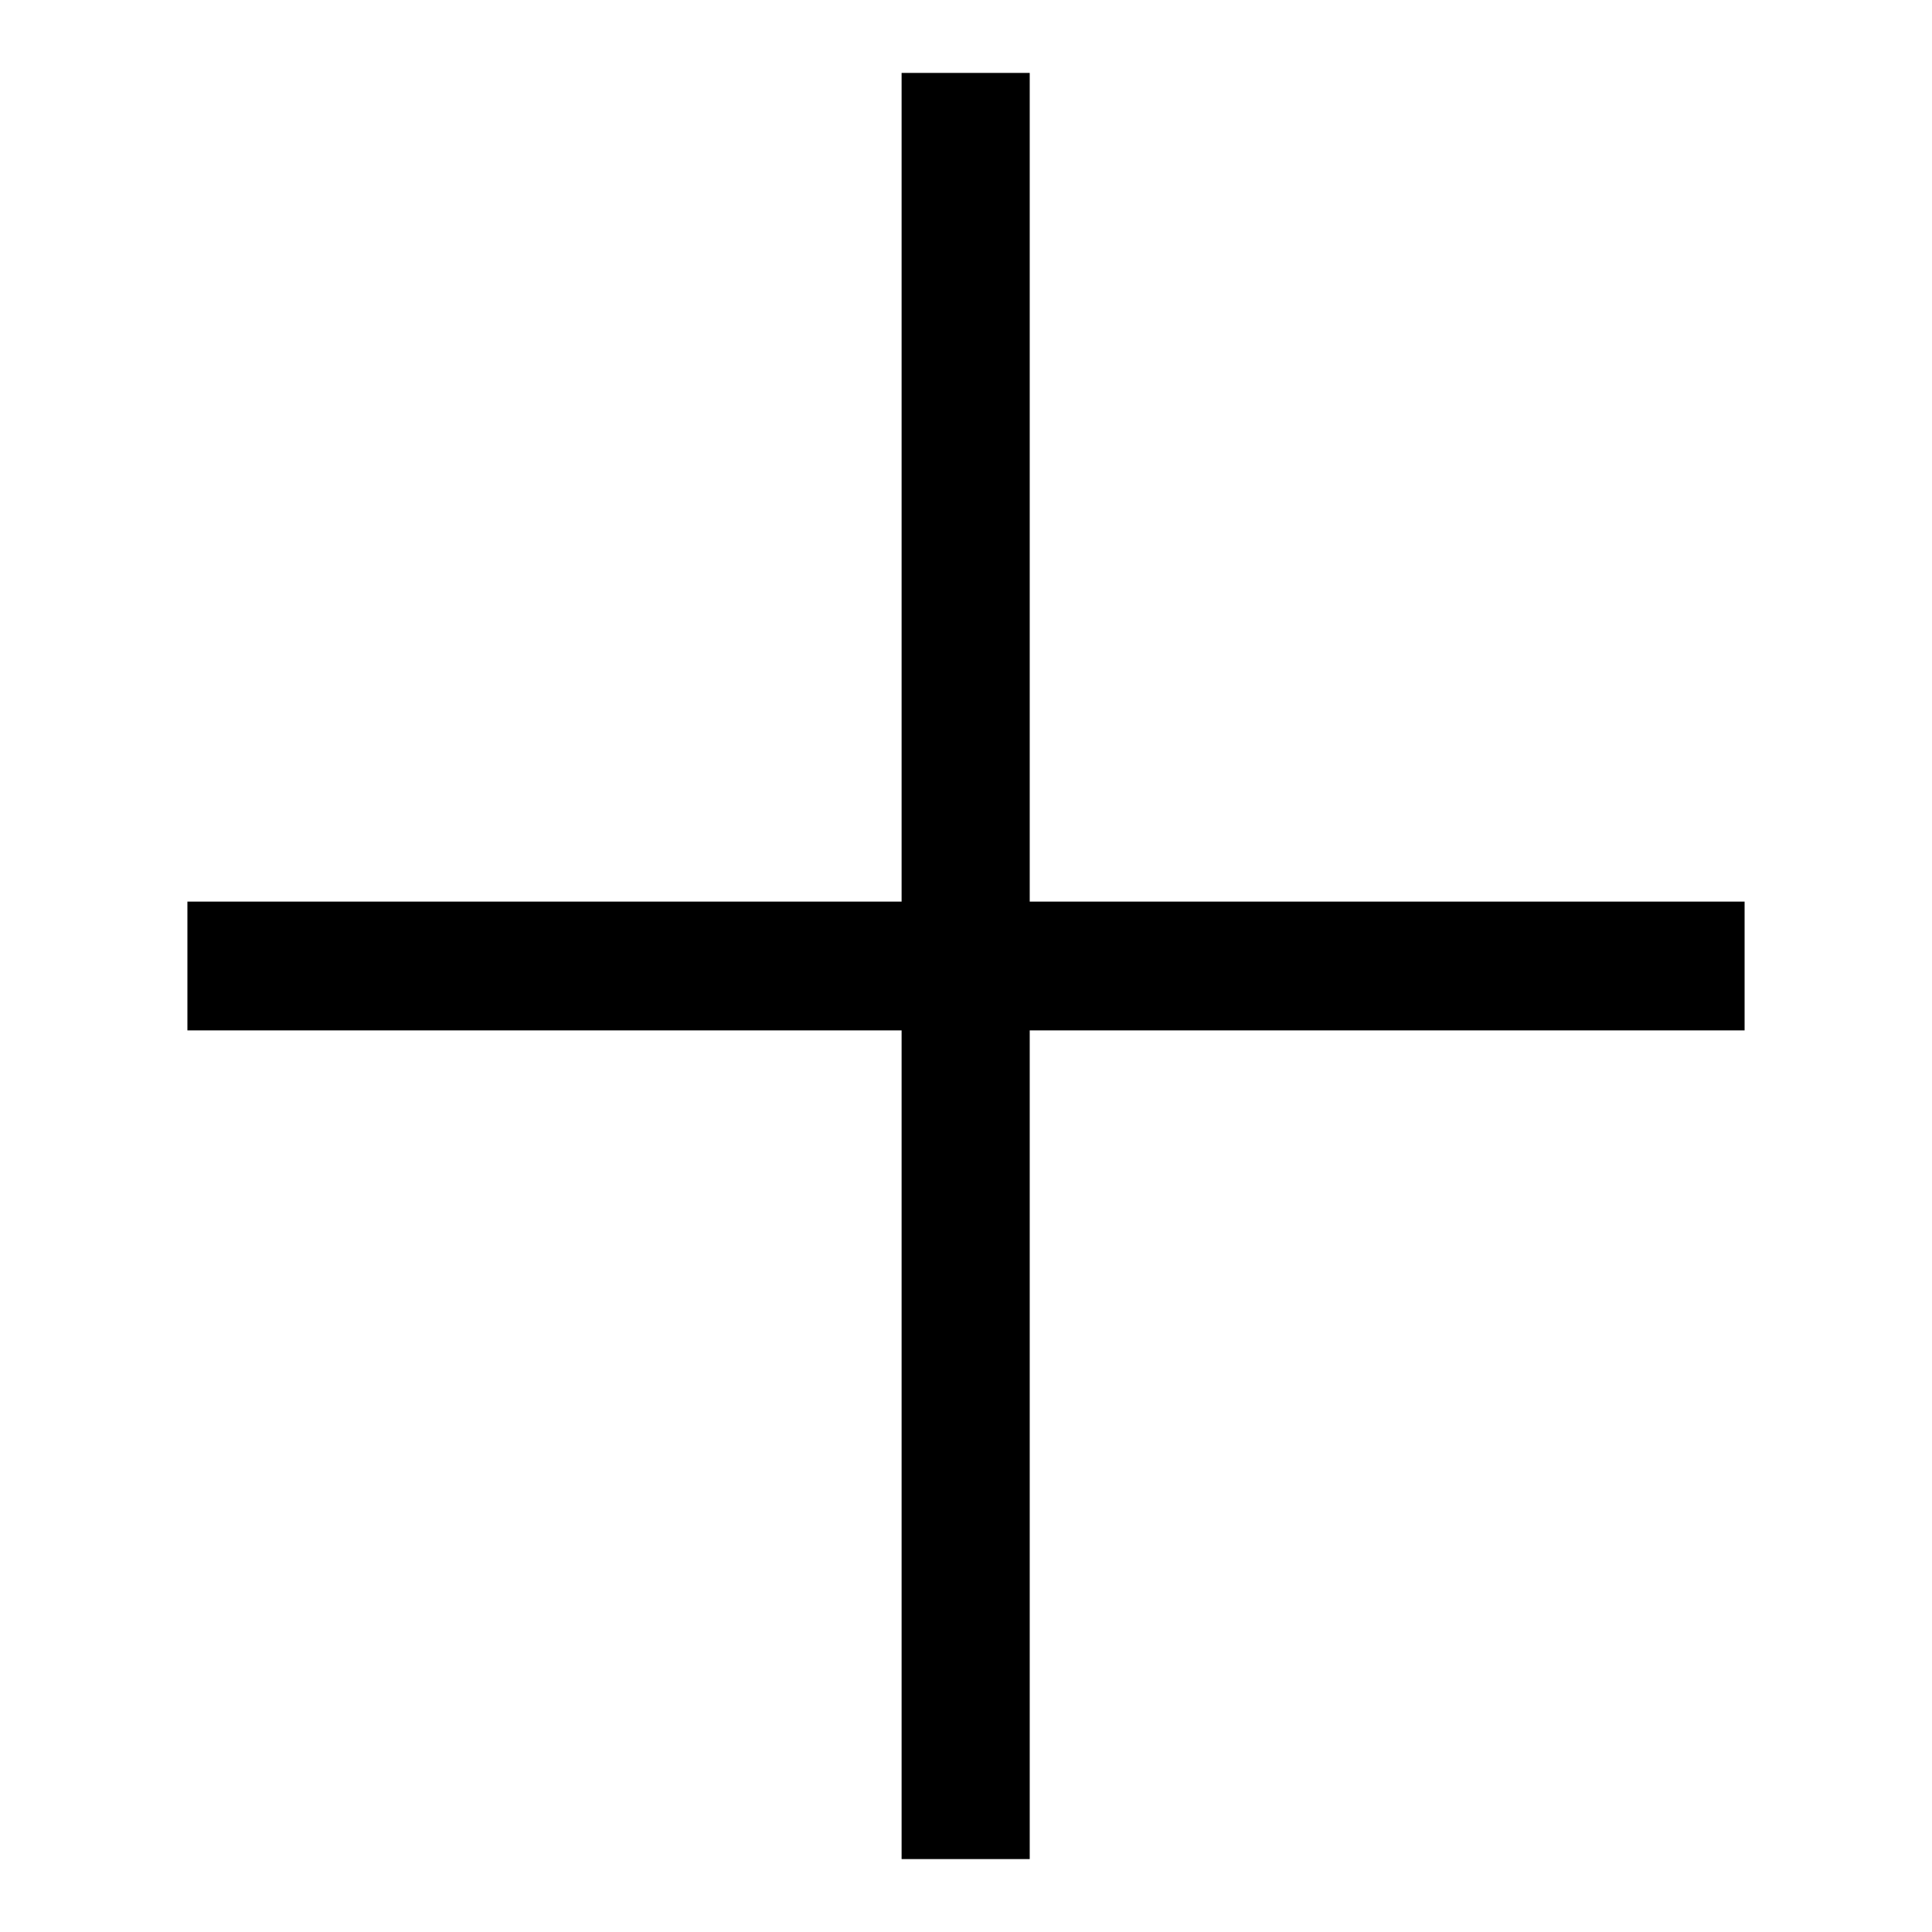 <?xml version="1.0" encoding="utf-8"?>
<!-- Generator: Adobe Illustrator 18.0.0, SVG Export Plug-In . SVG Version: 6.00 Build 0)  -->
<!DOCTYPE svg PUBLIC "-//W3C//DTD SVG 1.1//EN" "http://www.w3.org/Graphics/SVG/1.1/DTD/svg11.dtd">
<svg version="1.1" id="Layer_1" xmlns="http://www.w3.org/2000/svg" xmlns:xlink="http://www.w3.org/1999/xlink" x="0px" y="0px"
	 viewBox="0 0 283.5 283.5" enable-background="new 0 0 283.5 283.5" xml:space="preserve">
<polygon points="256,132.3 151.1,132.3 151.1,10.7 132.3,10.7 132.3,132.3 27.5,132.3 27.5,151.2 132.3,151.2 132.3,272.8 
	151.1,272.8 151.1,151.2 256,151.2 "/>
</svg>
